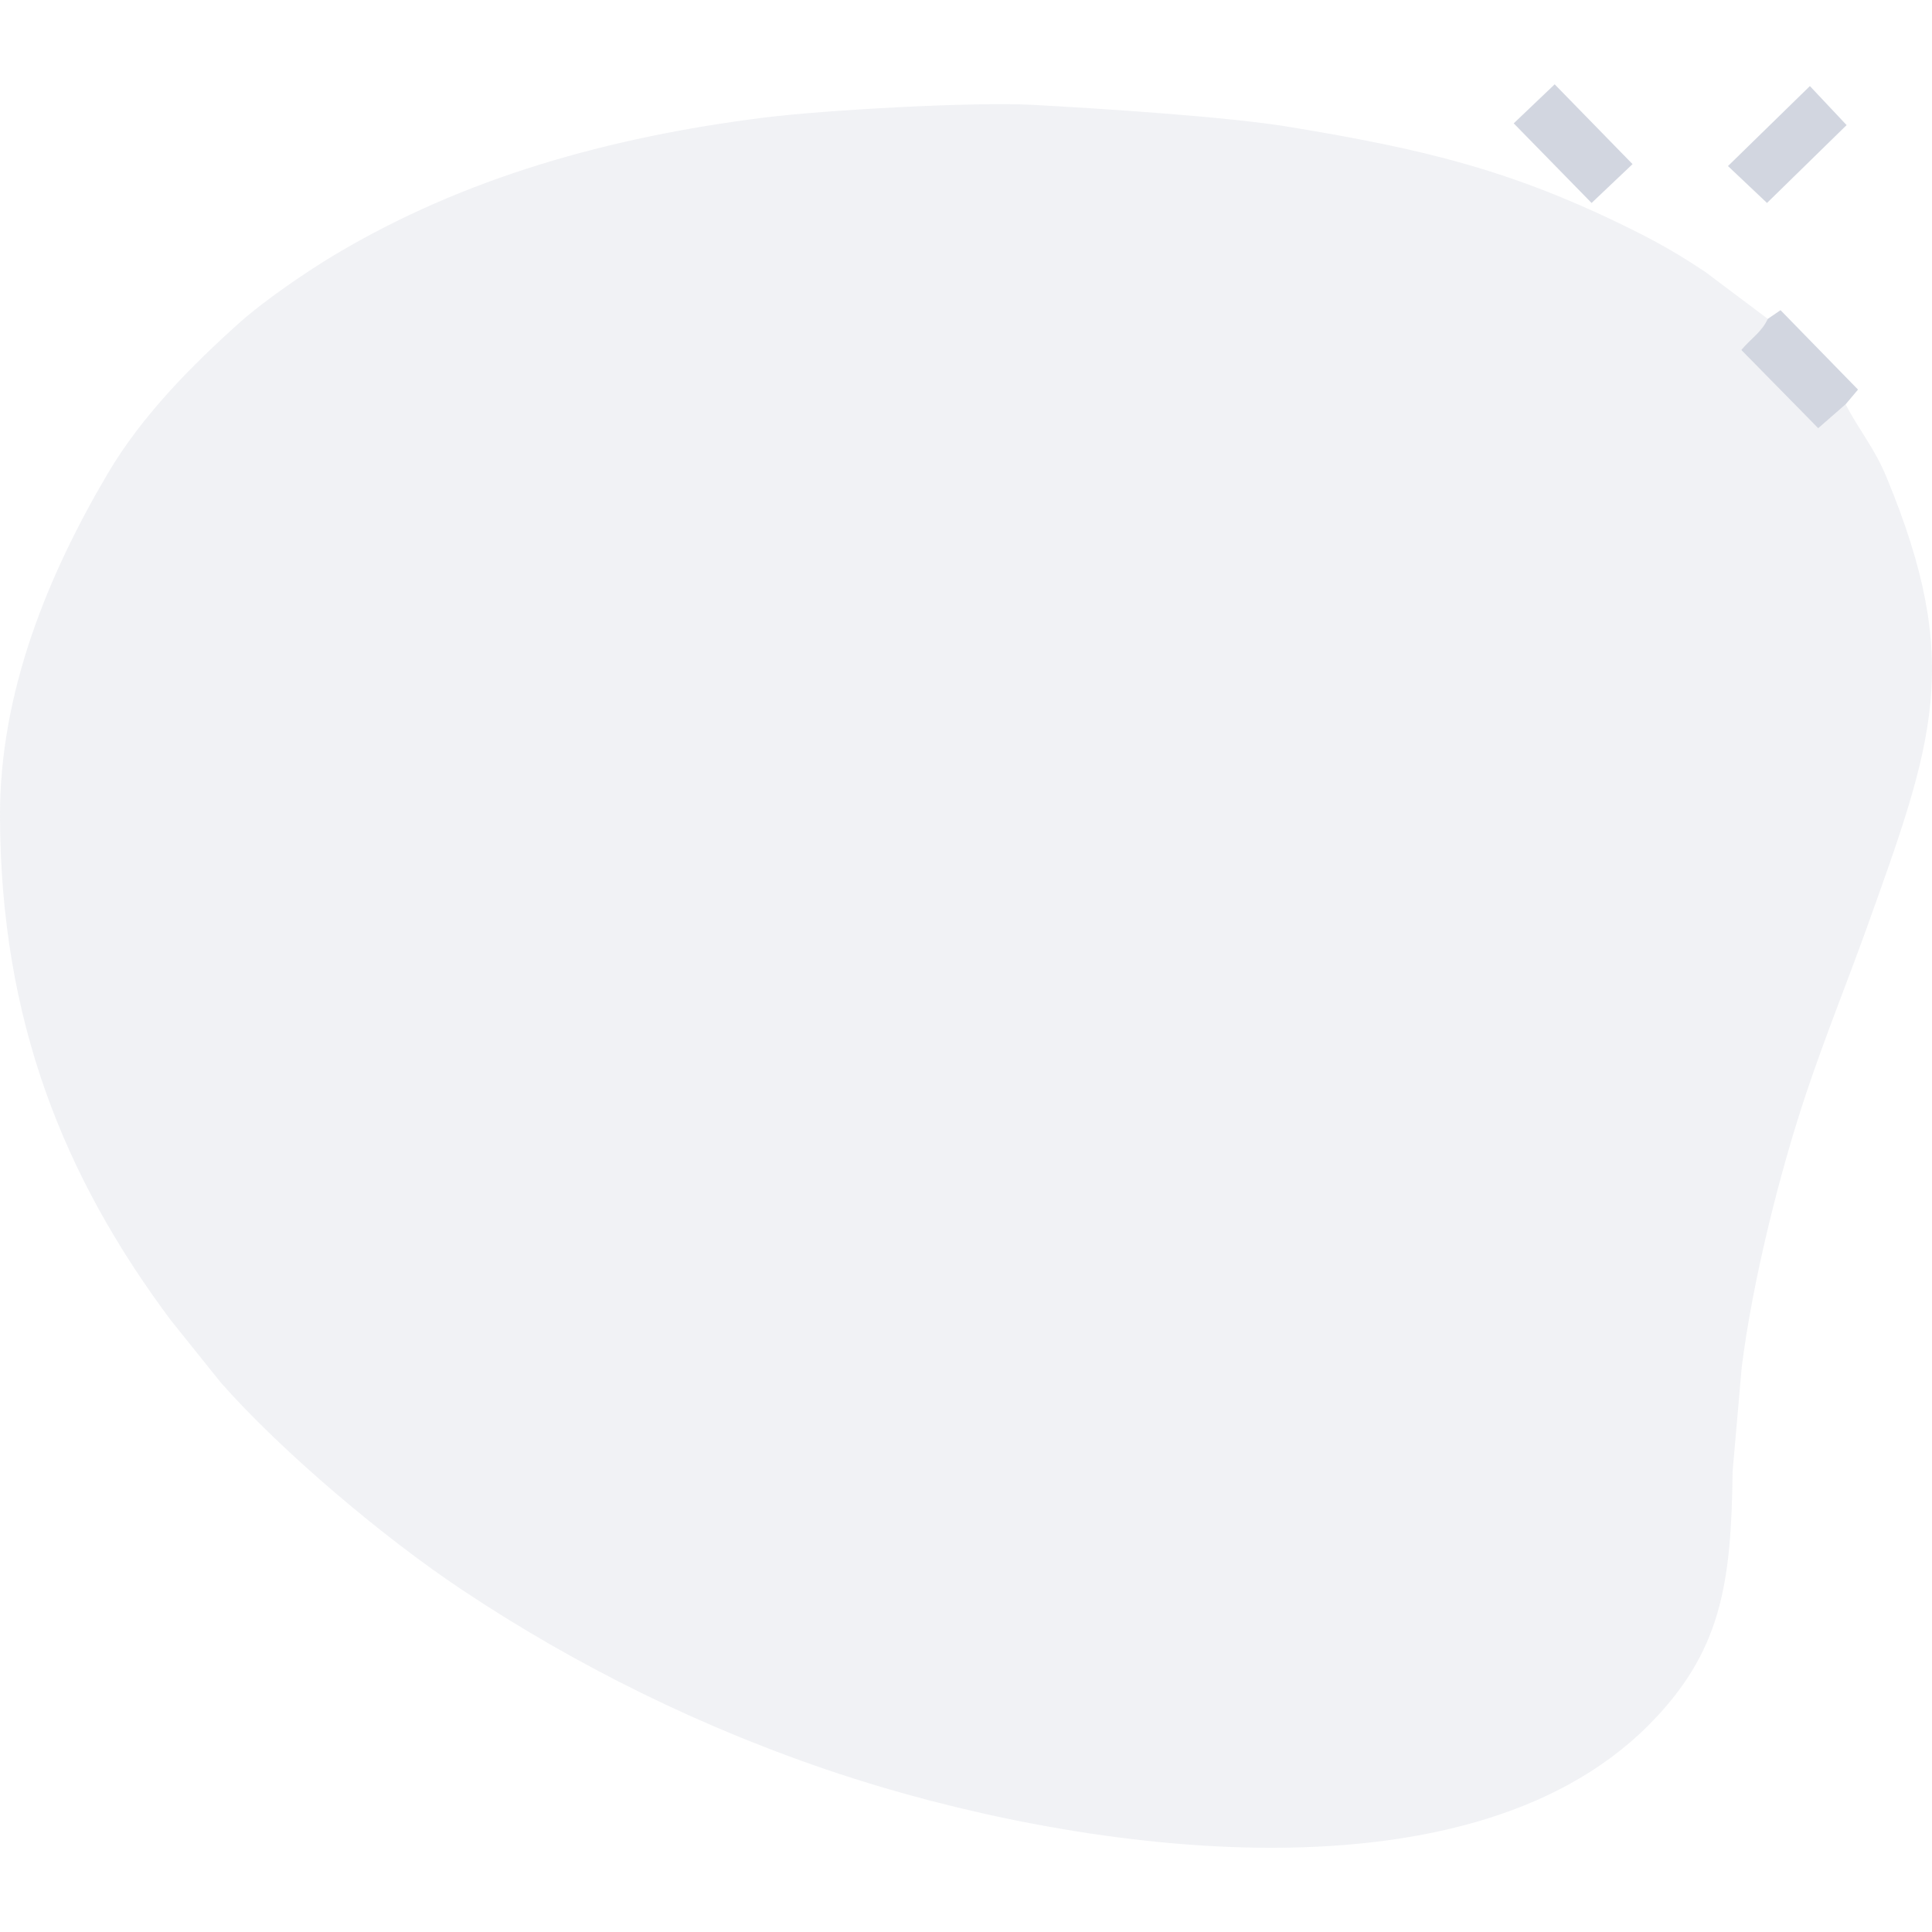<?xml version="1.0" encoding="UTF-8"?>
<!DOCTYPE svg PUBLIC "-//W3C//DTD SVG 1.1//EN" "http://www.w3.org/Graphics/SVG/1.1/DTD/svg11.dtd">
<!-- Creator: CorelDRAW -->
<svg xmlns="http://www.w3.org/2000/svg" xml:space="preserve" width="100px" height="100px" version="1.1" style="shape-rendering:geometricPrecision; text-rendering:geometricPrecision; image-rendering:optimizeQuality; fill-rule:evenodd; clip-rule:evenodd"
viewBox="0 0 100 99.97"
 xmlns:xlink="http://www.w3.org/1999/xlink"
 xmlns:xodm="http://www.corel.com/coreldraw/odm/2003">
 <defs>
  <style type="text/css">
   <![CDATA[
    .fil0 {fill:none}
    .fil1 {fill:#7B88A4;fill-opacity:0.102}
    .fil2 {fill:#A5AEC1;fill-opacity:0.502}
   ]]>
  </style>
 </defs>
 <g id="Camada_x0020_1">
  <rect class="fil0" x="0.01" width="99.97" height="99.97"/>
  <g id="_1710738498992">
   <path class="fil1" d="M95.53 20.91l-1.42 1.24 -3.98 -4.05c0.49,-0.59 1.04,-0.91 1.37,-1.61l-3.22 -2.42c-1.25,-0.83 -2.24,-1.42 -3.7,-2.15 -6.18,-3.08 -10.71,-4.19 -17.81,-5.36 -3.15,-0.53 -9.82,-0.96 -13.36,-1.15 -2.92,-0.16 -10.64,0.26 -13.85,0.66 -8.12,1.02 -15.57,3.14 -22.16,7.06 -1.44,0.85 -3.69,2.39 -4.95,3.51 -2.55,2.28 -5.11,4.87 -6.87,7.85 -3.05,5.17 -5.61,11.27 -5.58,17.79 0.04,10.54 3.3,18.62 8.84,26.04l2.6 3.24c3.16,3.58 8.44,8.03 12.47,10.71 5.88,3.92 12.46,7.19 19.5,9.52 11.87,3.93 32.29,7.12 41.9,-2.49 3.77,-3.78 4.3,-7.28 4.37,-13.16l0.47 -5.38c0.56,-4.48 1.97,-10.1 3.34,-14.19 0.97,-2.9 2.06,-5.59 3.08,-8.41 3.49,-9.74 5.07,-13.84 1.07,-23.49 -0.63,-1.52 -1.44,-2.45 -2.11,-3.76z"/>
   <g>
    <polygon class="fil2" points="78.35,6.37 82.38,10.49 84.5,8.48 80.47,4.35 "/>
    <path class="fil2" d="M91.5 16.49c-0.33,0.7 -0.88,1.02 -1.37,1.61l3.98 4.05 1.42 -1.24 0.64 -0.76 -4.01 -4.11 -0.66 0.45z"/>
    <polygon class="fil2" points="89.44,8.58 91.46,10.49 95.58,6.46 93.68,4.44 "/>
   </g>
  </g>
 </g>
</svg>
